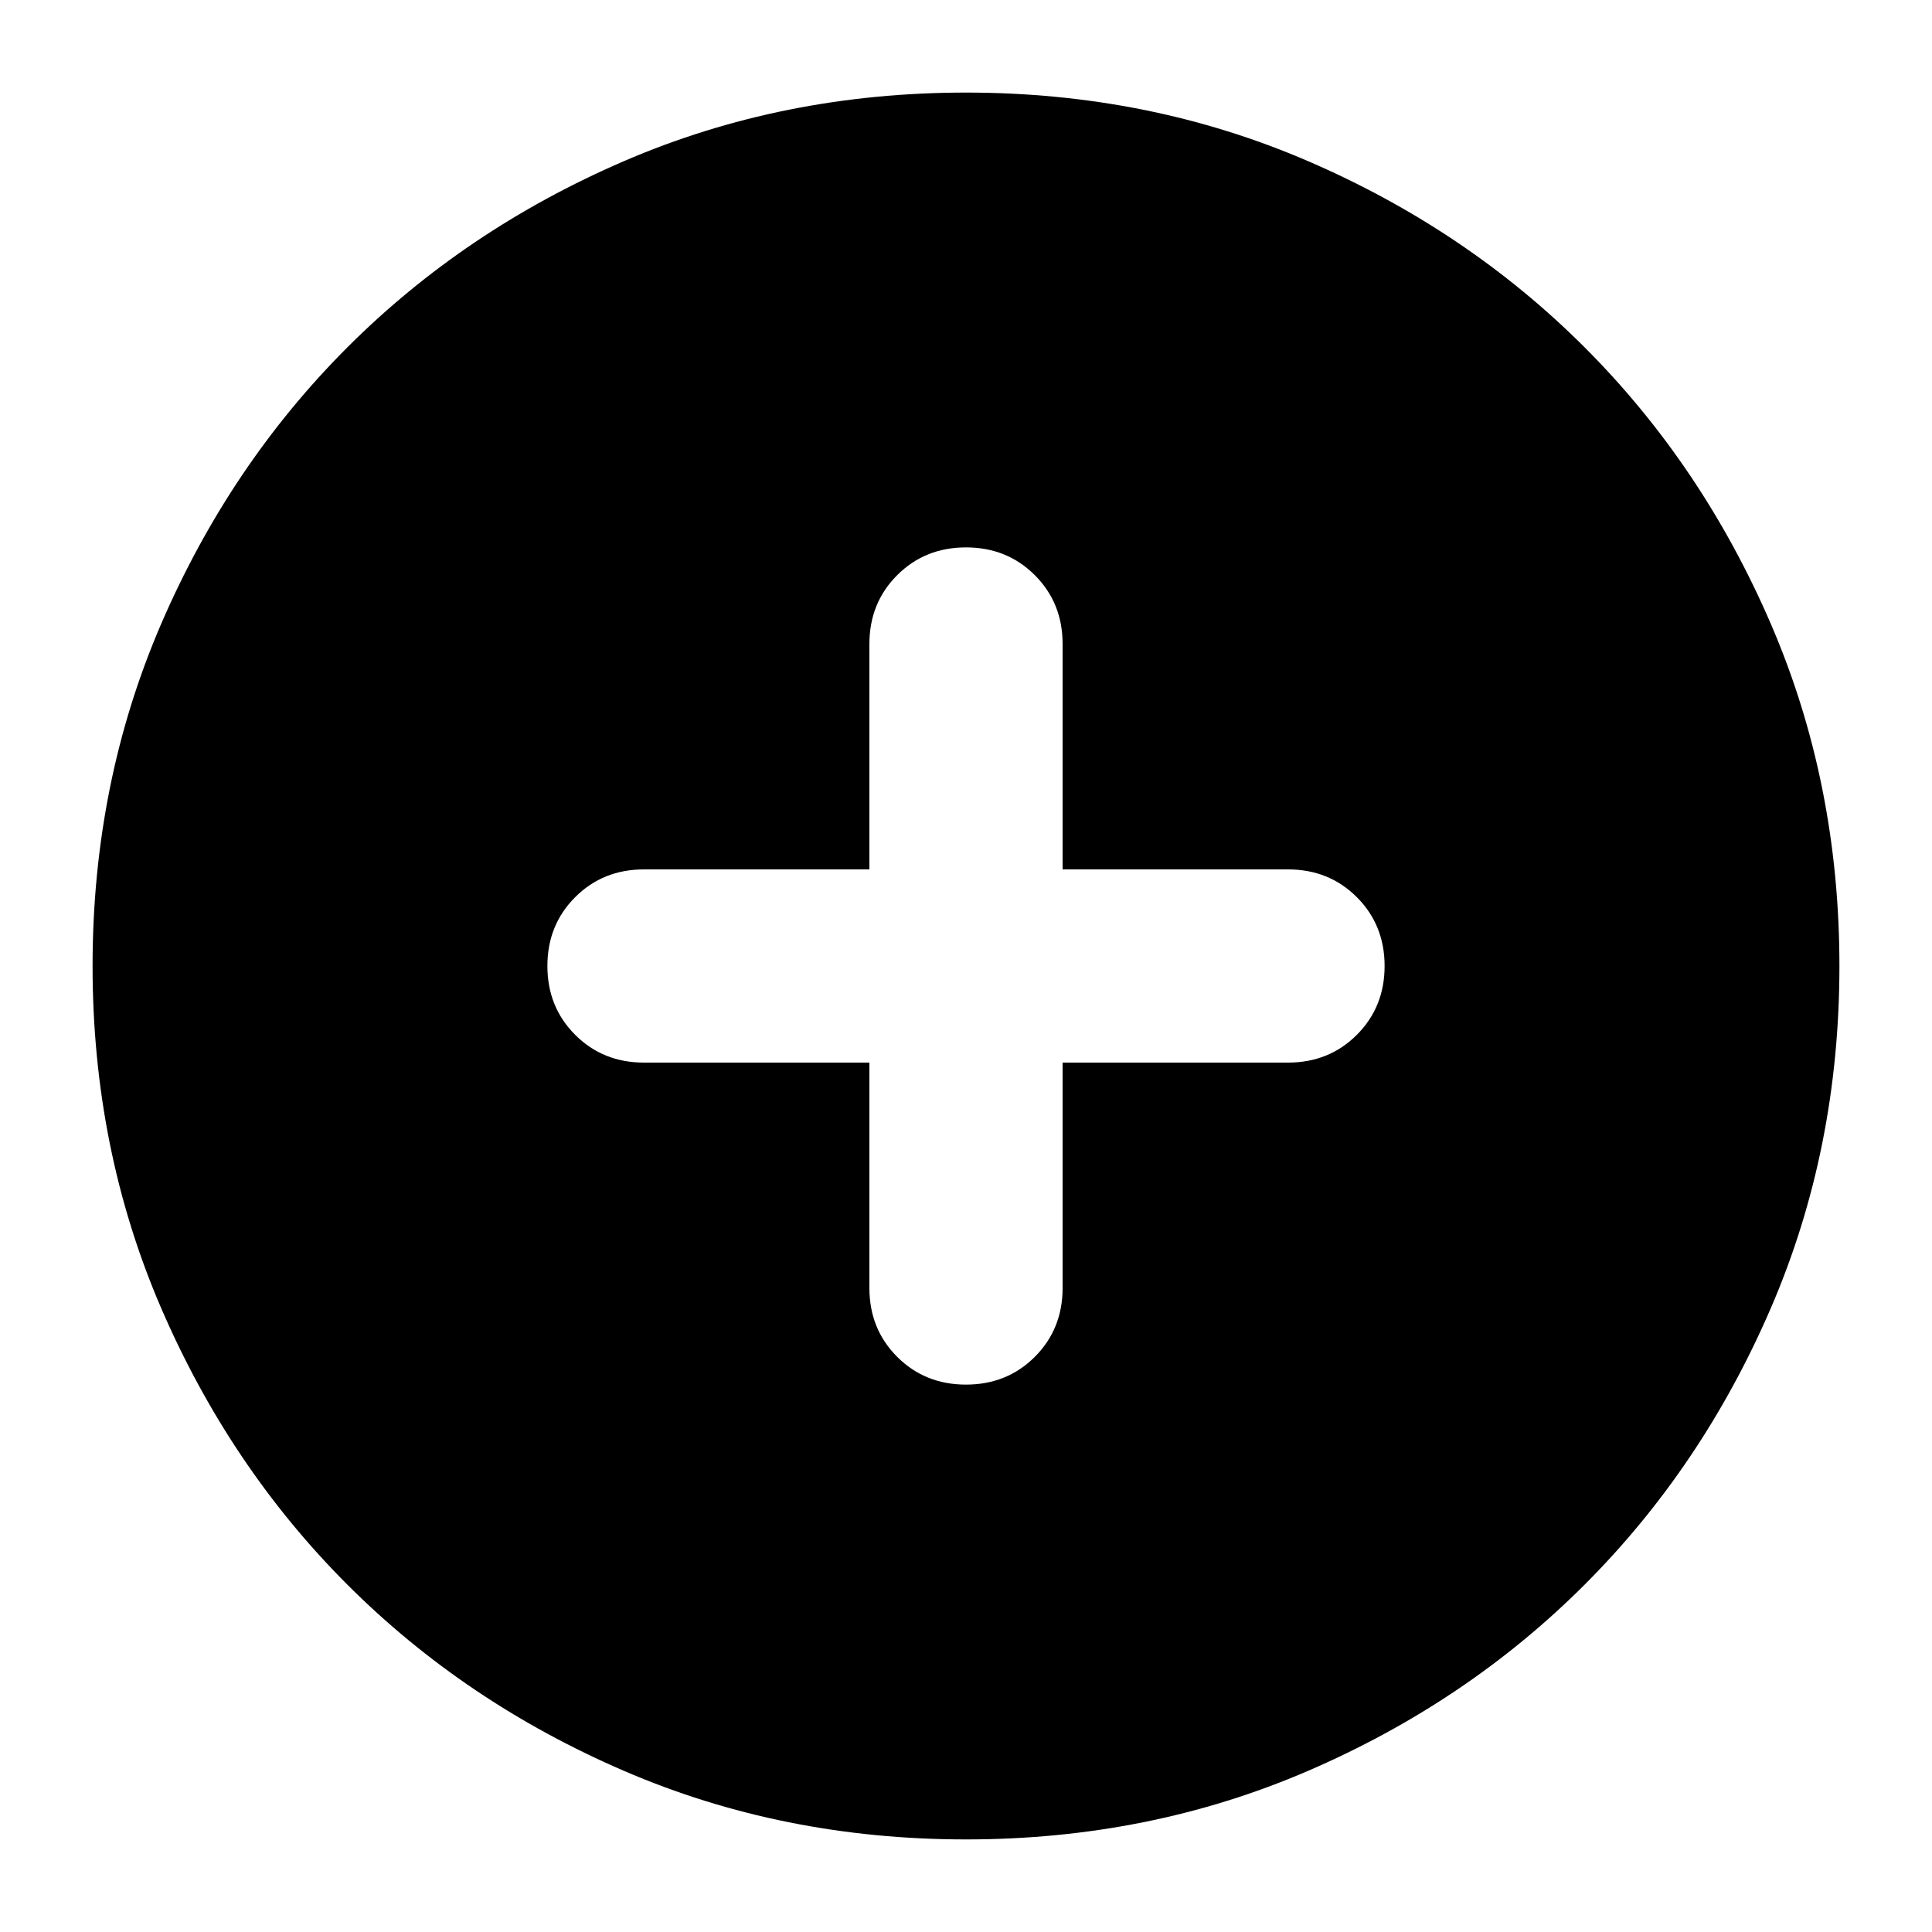 <svg xmlns="http://www.w3.org/2000/svg" height="24" viewBox="0 -960 960 960" width="24"><path d="M432-432v112q0 20.4 13.8 34.2Q459.6-272 480-272q20.4 0 34.2-13.8Q528-299.6 528-320v-112h112q20.4 0 34.2-13.8Q688-459.6 688-480q0-20.4-13.8-34.2Q660.4-528 640-528H528v-112q0-20.4-13.8-34.2Q500.4-688 480-688q-20.4 0-34.2 13.8Q432-660.4 432-640v112H320q-20.4 0-34.2 13.8Q272-500.4 272-480q0 20.4 13.8 34.2Q299.6-432 320-432h112Zm48 386q-91 0-169.99-34.08-78.98-34.09-137.41-92.52-58.43-58.43-92.52-137.41Q46-389 46-480q0-91 34.08-169.99 34.09-78.98 92.52-137.41 58.43-58.43 137.41-92.52Q389-914 480-914q91 0 169.99 34.08 78.98 34.09 137.41 92.52 58.43 58.43 92.52 137.41Q914-571 914-480q0 91-34.08 169.99-34.09 78.98-92.52 137.41-58.43 58.43-137.41 92.52Q571-46 480-46Z"/></svg>